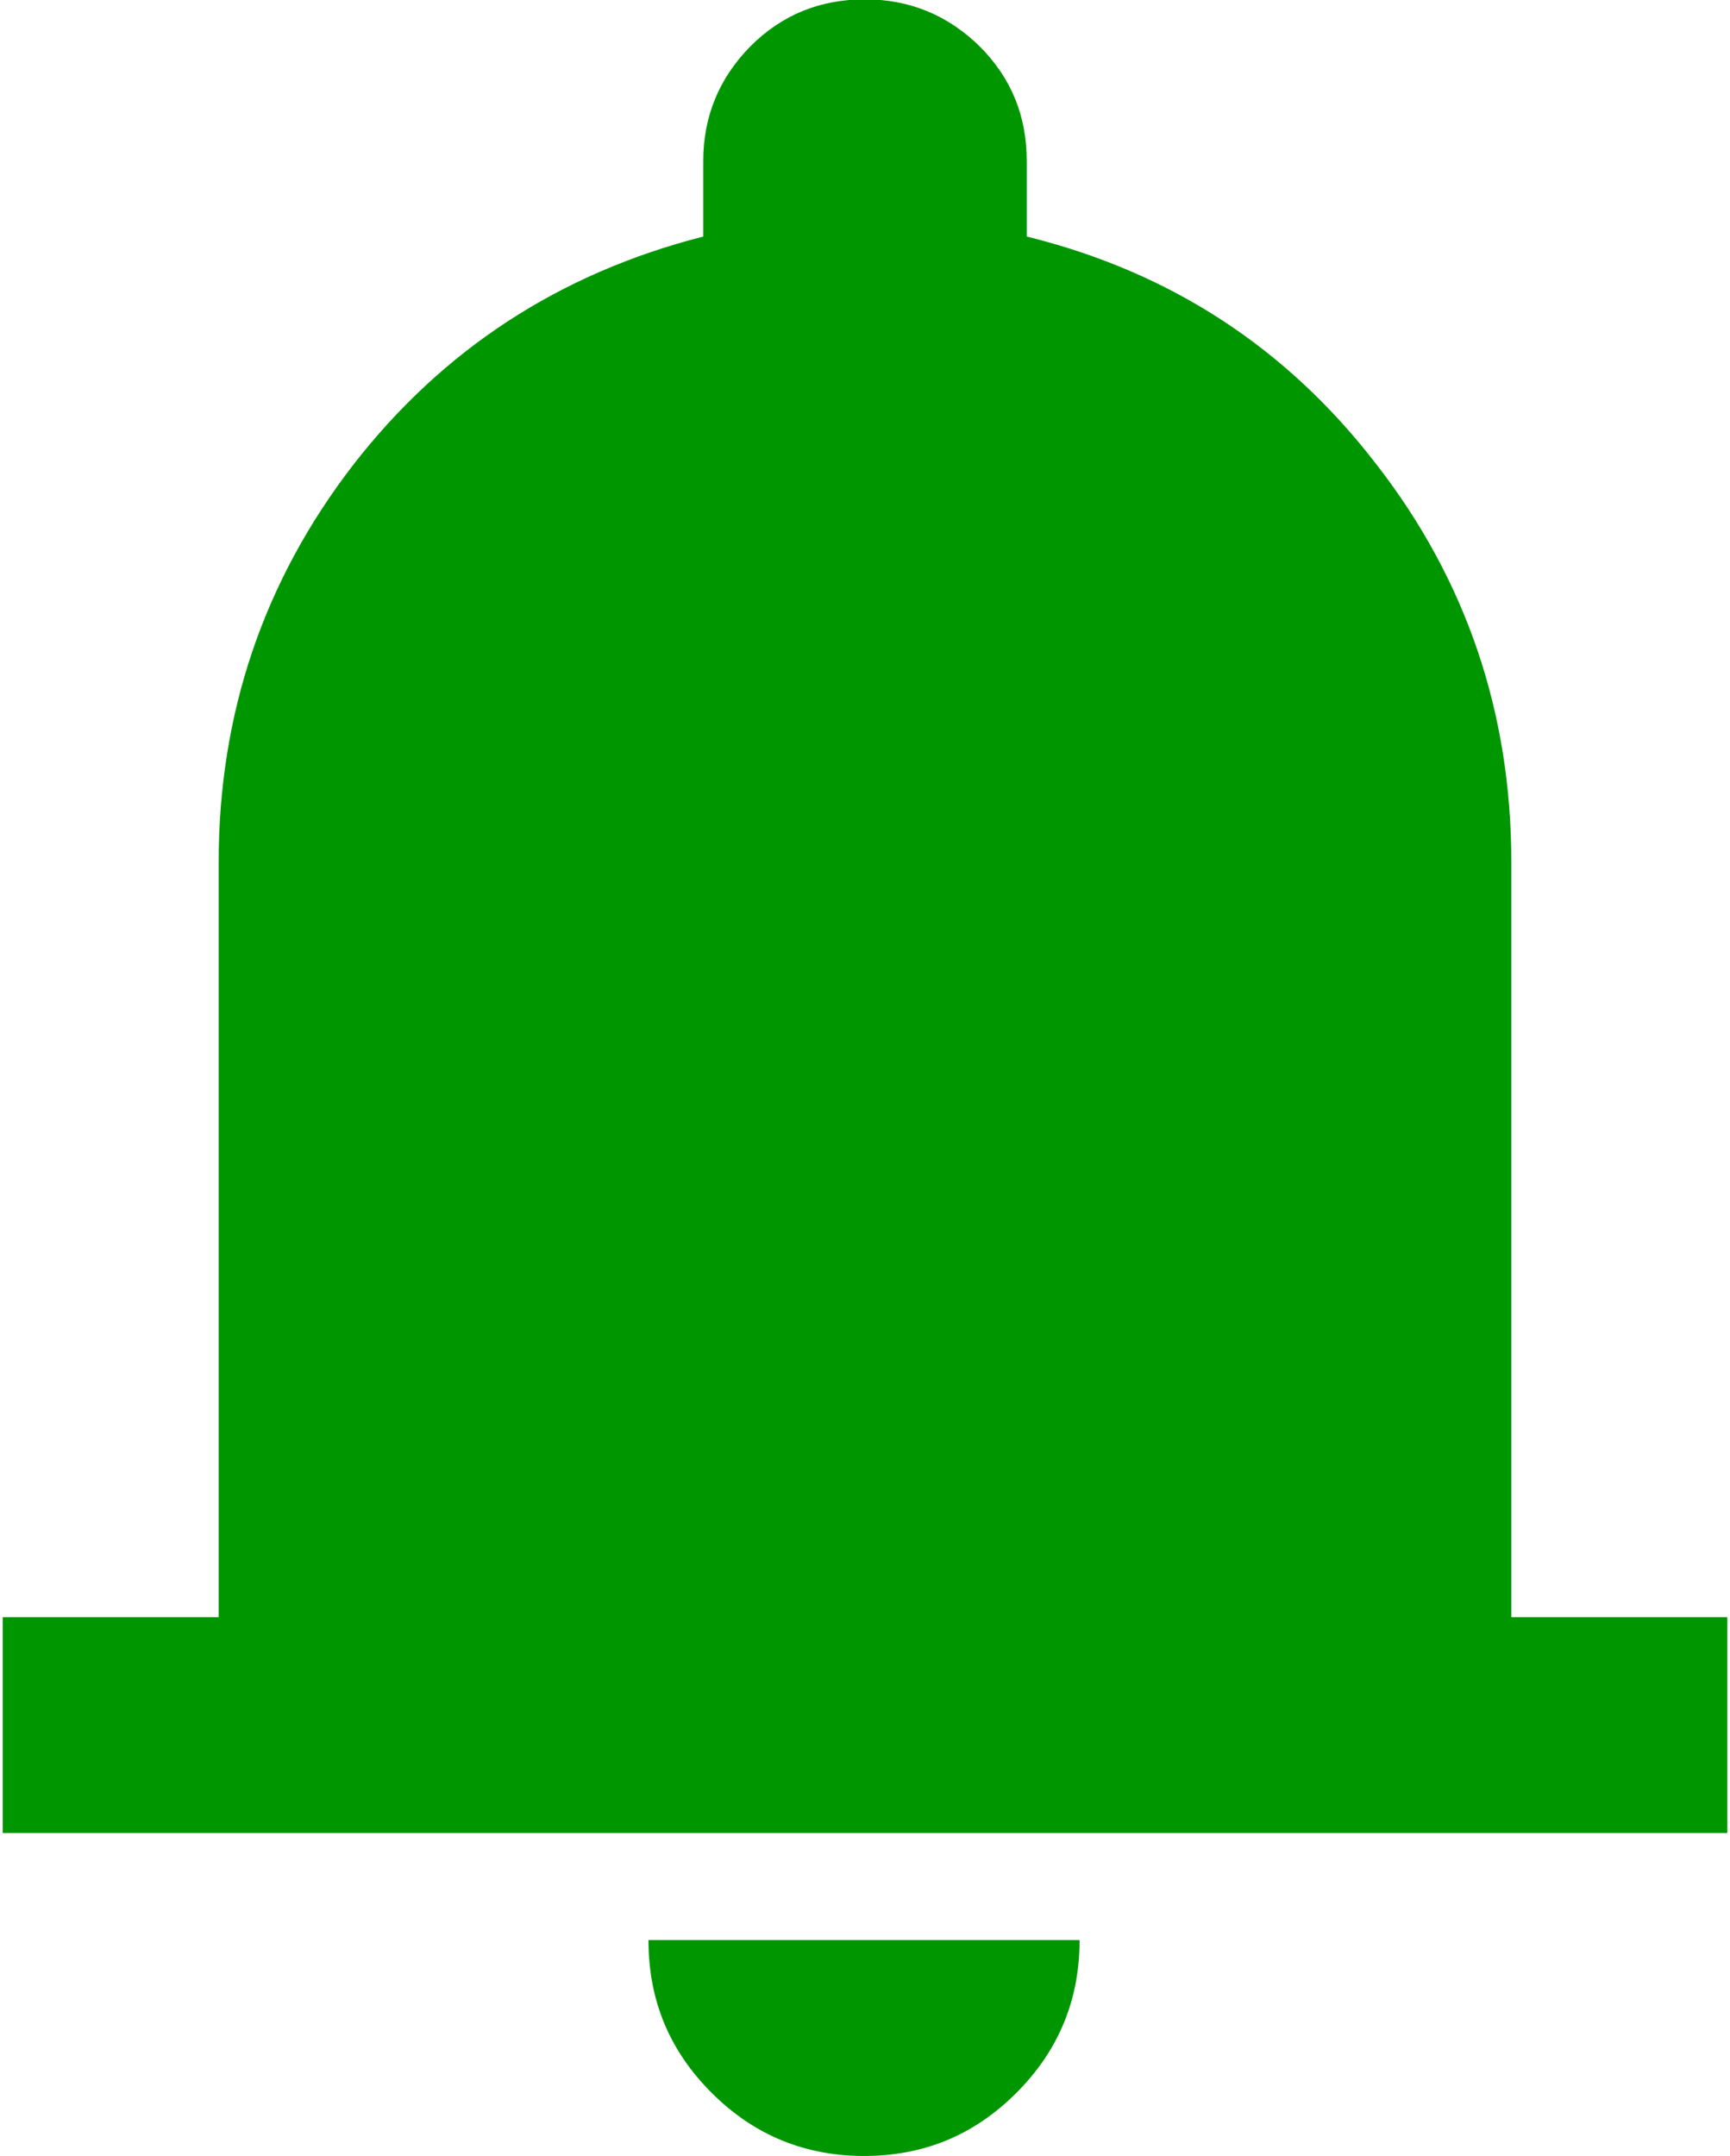 <?xml version="1.0" encoding="UTF-8"?>
<!DOCTYPE svg PUBLIC "-//W3C//DTD SVG 1.0//EN" "http://www.w3.org/TR/2001/REC-SVG-20010904/DTD/svg10.dtd">
<!-- Creator: CorelDRAW -->
<svg xmlns="http://www.w3.org/2000/svg" xml:space="preserve" width="0.187in" height="0.233in" version="1.0" style="shape-rendering:geometricPrecision; text-rendering:geometricPrecision; image-rendering:optimizeQuality; fill-rule:evenodd; clip-rule:evenodd"
viewBox="0 0 26.76 33.45"
 xmlns:xlink="http://www.w3.org/1999/xlink"
 xmlns:xodm="http://www.corel.com/coreldraw/odm/2003">
 <defs>
  <style type="text/css">
   <![CDATA[
    .fil0 {fill:#009600;fill-rule:nonzero}
   ]]>
  </style>
 </defs>
 <g id="Layer_x0020_1">
  <path id="notifications_24dp_E8EAED_FILL0_wght400_GRAD0_opsz24.svg" class="fil0" d="M-0 28.44l0 -3.35 3.35 0 0 -11.71c0,-2.31 0.7,-4.37 2.09,-6.17 1.39,-1.79 3.2,-2.97 5.43,-3.54l0 -1.17c0,-0.7 0.25,-1.29 0.73,-1.78 0.49,-0.49 1.08,-0.73 1.78,-0.73 0.7,0 1.29,0.25 1.78,0.73 0.49,0.49 0.73,1.08 0.73,1.78l0 1.17c2.23,0.55 4.04,1.73 5.43,3.54 1.39,1.79 2.09,3.85 2.09,6.17l0 11.71 3.35 0 0 3.35 -26.75 0 -0.01 0zm13.37 5.01c-0.92,0 -1.71,-0.32 -2.37,-0.98 -0.66,-0.66 -0.98,-1.44 -0.98,-2.37l6.69 0c0,0.92 -0.32,1.71 -0.98,2.37 -0.66,0.66 -1.44,0.98 -2.37,0.98l0.01 0z"/>
 </g>
</svg>
